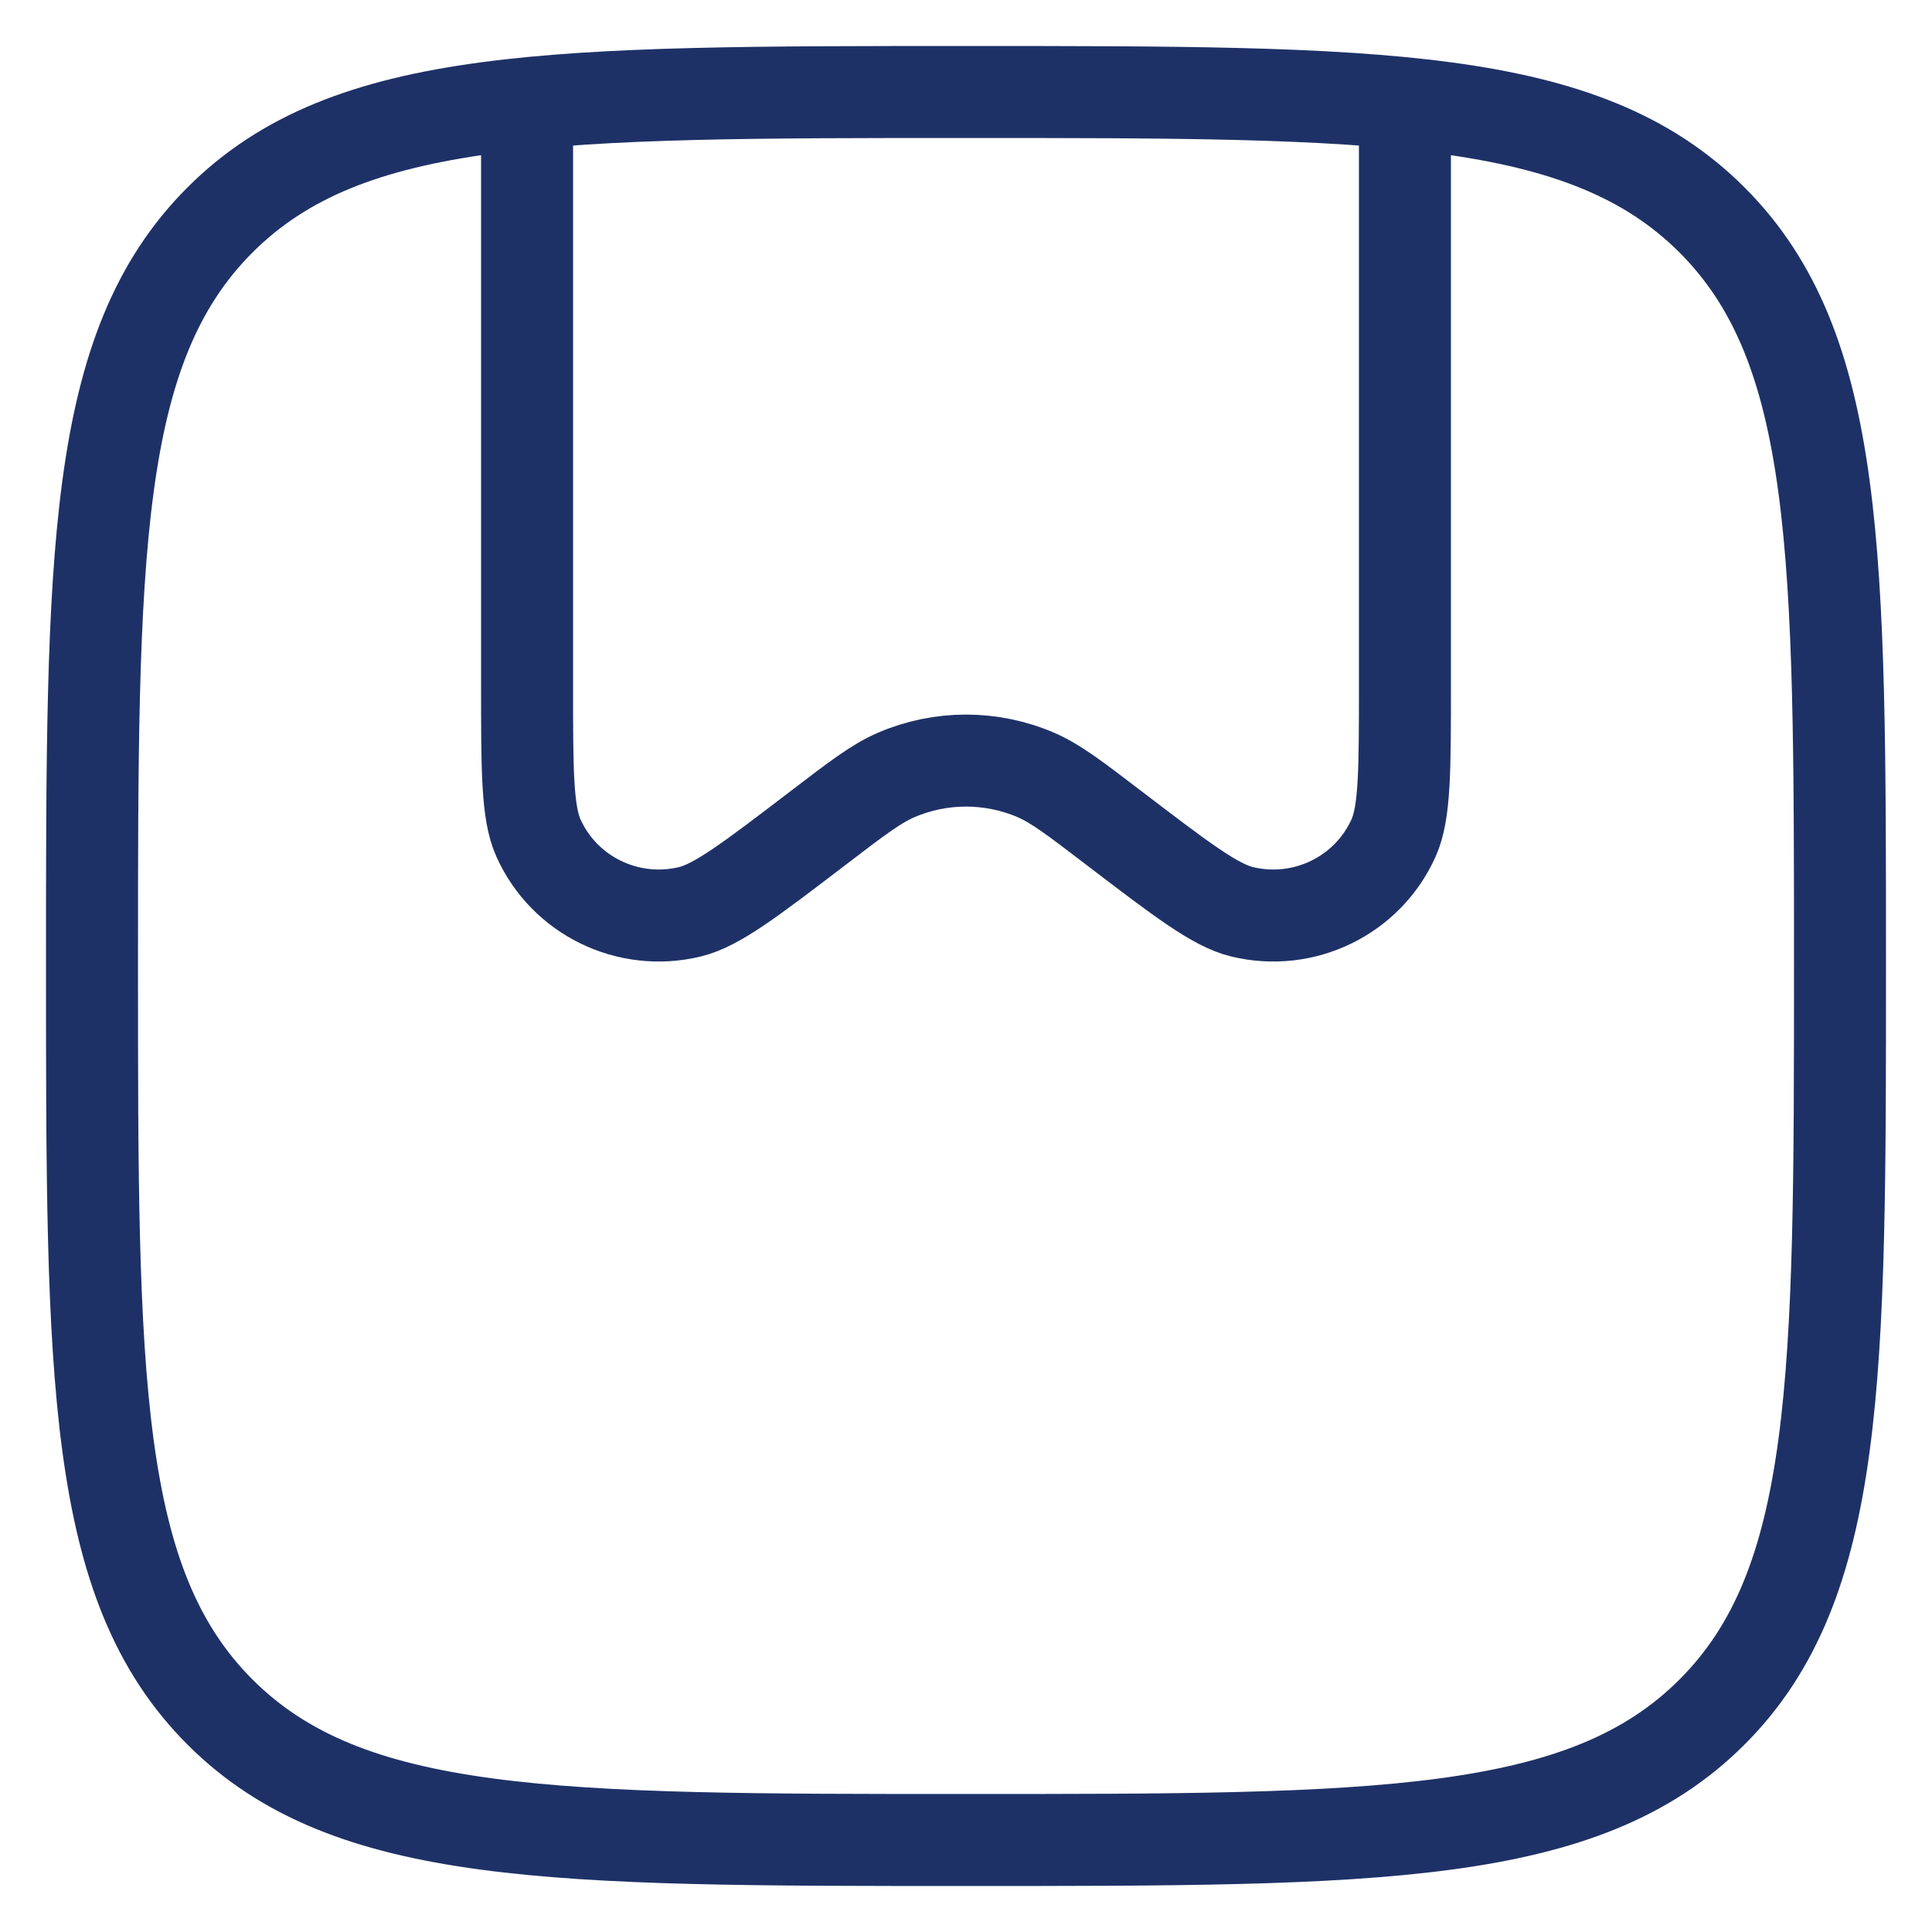 <svg width="21" height="21" viewBox="0 0 21 21" fill="none" xmlns="http://www.w3.org/2000/svg">
<path d="M1 10.5C1 6.022 1 3.782 2.391 2.391C3.782 1 6.022 1 10.5 1C14.978 1 17.218 1 18.609 2.391C20 3.782 20 6.022 20 10.5C20 14.978 20 17.218 18.609 18.609C17.218 20 14.978 20 10.5 20C6.022 20 3.782 20 2.391 18.609C1 17.218 1 14.978 1 10.5Z" stroke="#1E3167"/>
<path d="M15.271 1V7.447C15.271 8.37 15.271 8.832 15.148 9.107C14.867 9.735 14.174 10.073 13.502 9.911C13.207 9.84 12.839 9.558 12.101 8.995C11.685 8.677 11.477 8.518 11.261 8.424C10.775 8.215 10.225 8.215 9.74 8.424C9.523 8.518 9.315 8.677 8.899 8.995C8.162 9.558 7.793 9.84 7.498 9.911C6.826 10.073 6.133 9.735 5.852 9.107C5.729 8.832 5.729 8.37 5.729 7.447V1" stroke="#1E3167"/>
</svg>
